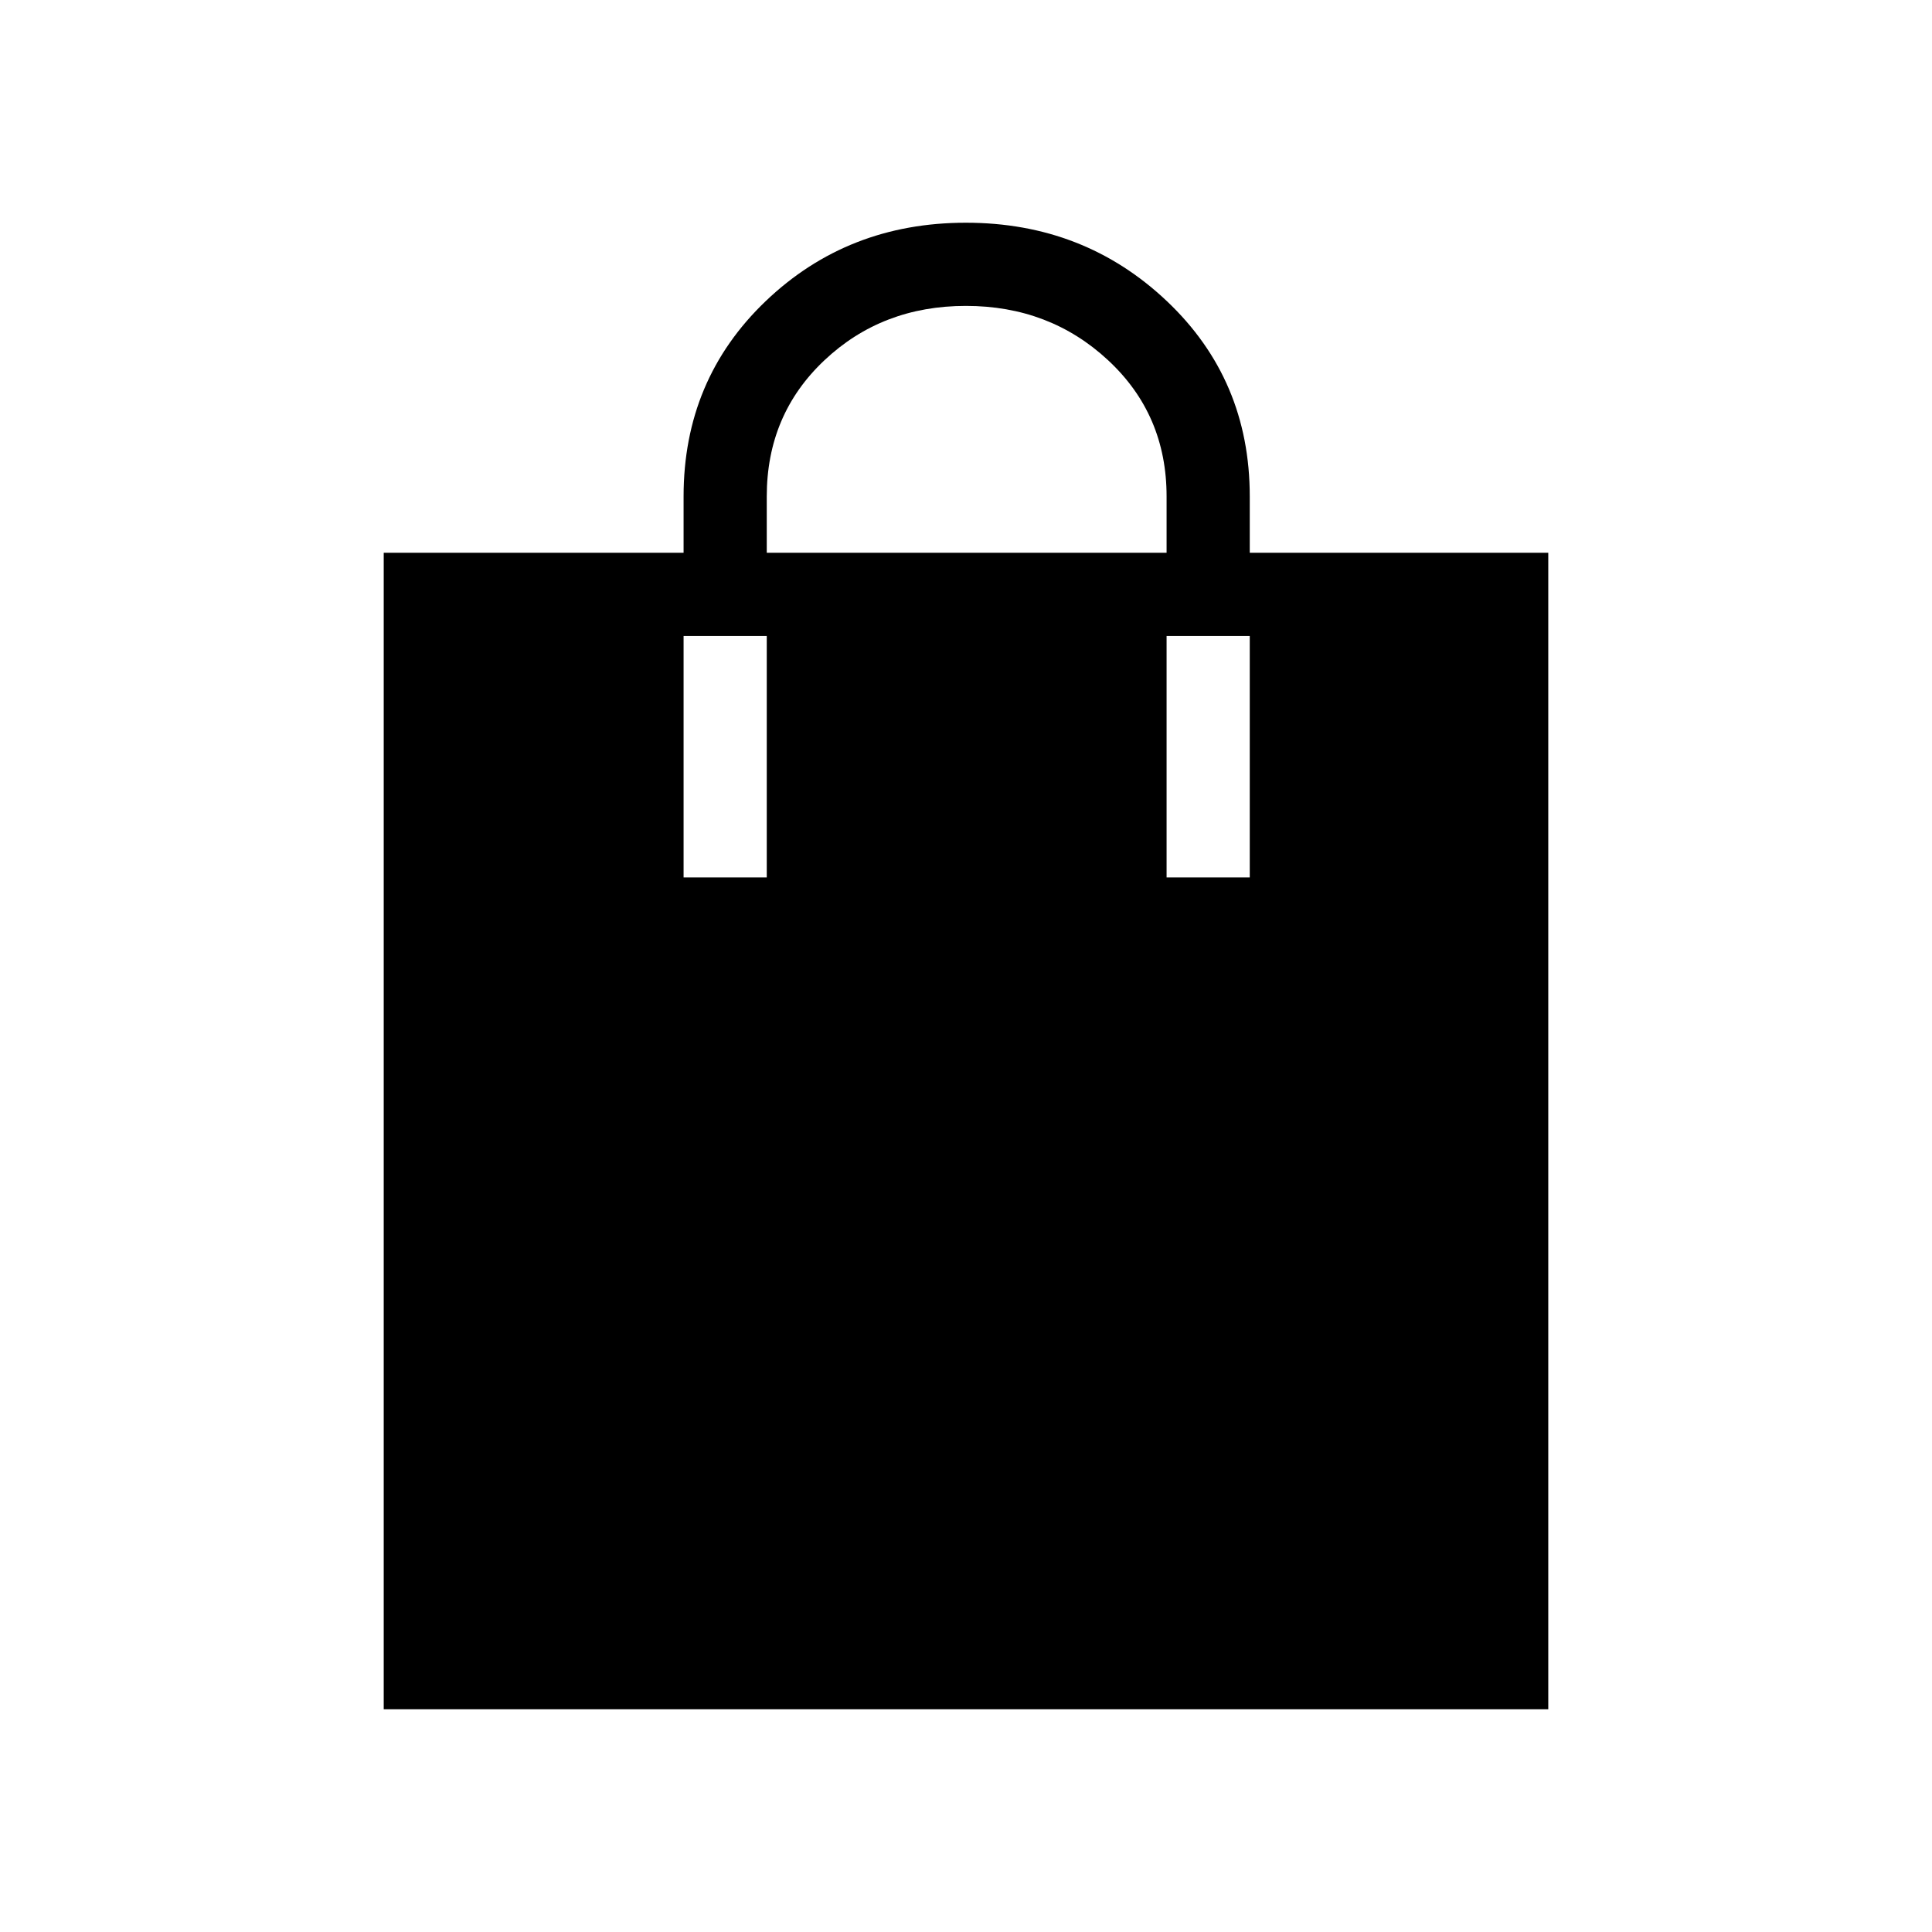 <svg xmlns="http://www.w3.org/2000/svg" height="40" viewBox="0 -960 960 960" width="40"><path d="M190.67-110.67v-574.66h149v-28q0-58 40.76-97 40.77-39 99.52-39 58.75 0 99.9 39 41.15 39 41.15 97v28h148.33v574.66H190.67ZM381-685.33h198.67v-28q0-40.67-29.06-67.67-29.05-27-70.66-27-41.62 0-70.28 27Q381-754 381-713.33v28ZM339.67-524H381v-120h-41.33v120Zm240 0H621v-120h-41.33v120Z"/></svg>